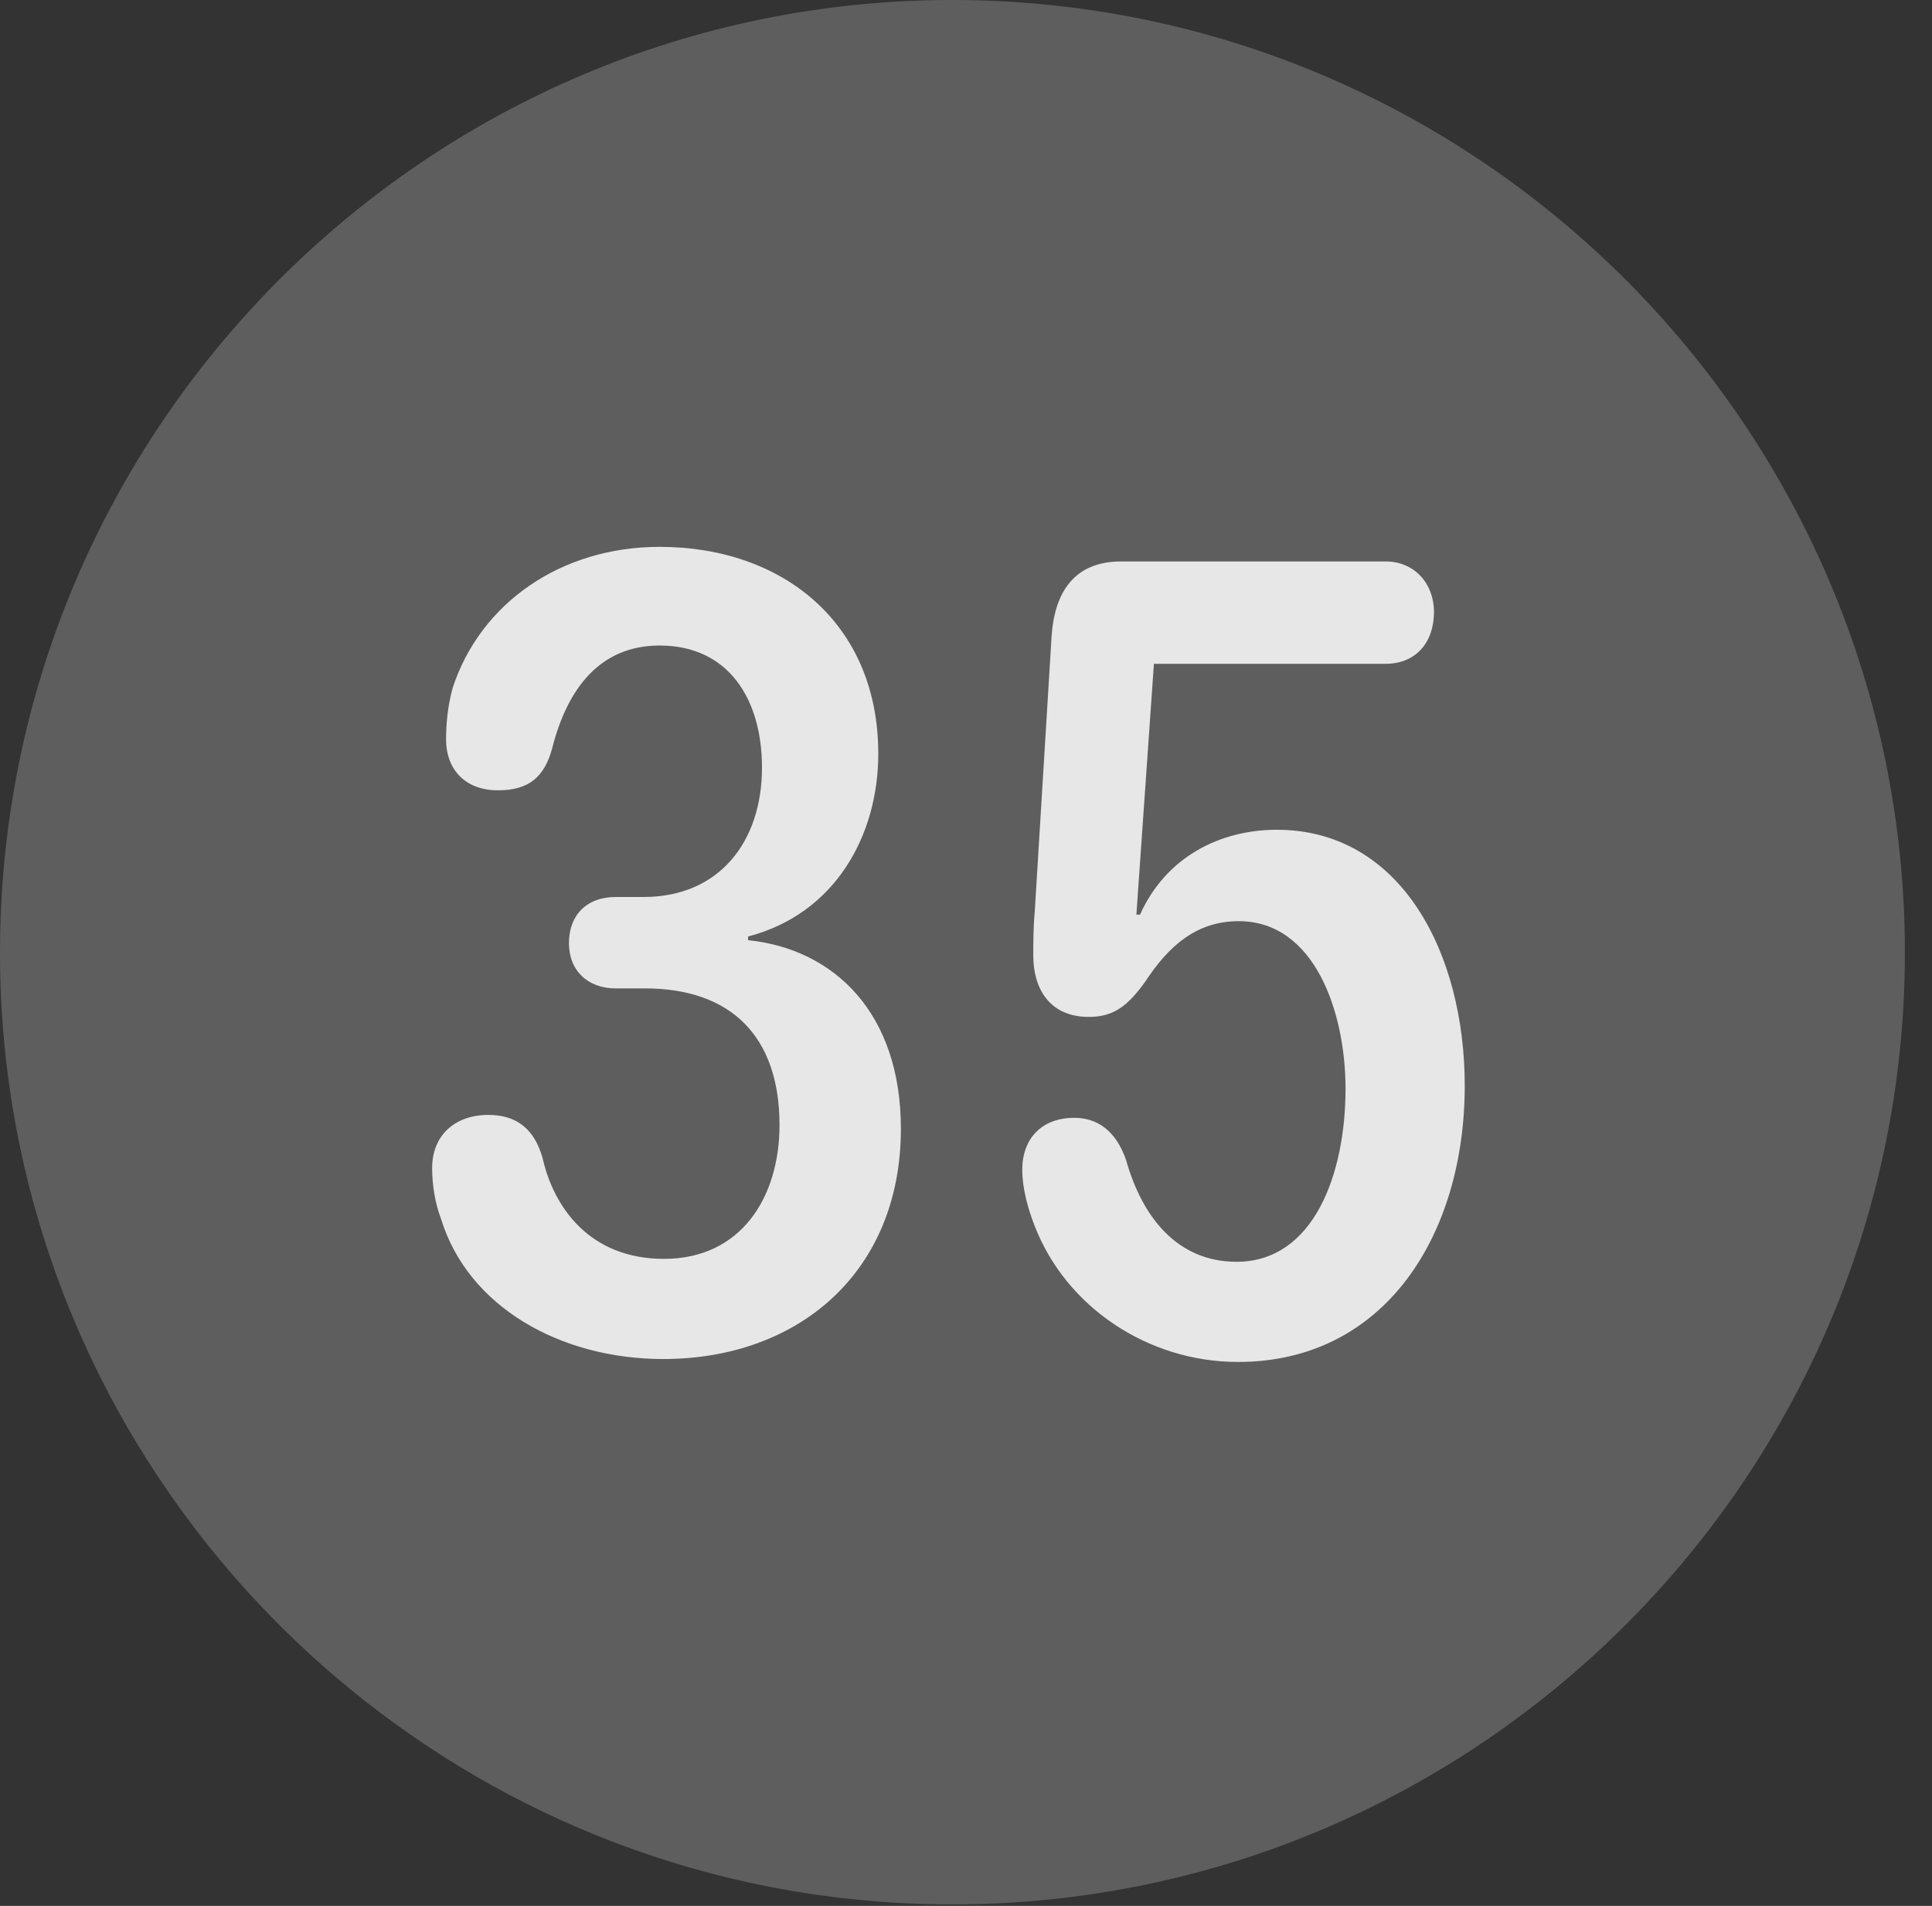 <?xml version="1.0" encoding="UTF-8"?>
<!--Generator: Apple Native CoreSVG 341-->
<!DOCTYPE svg
PUBLIC "-//W3C//DTD SVG 1.1//EN"
       "http://www.w3.org/Graphics/SVG/1.1/DTD/svg11.dtd">
<svg version="1.1" xmlns="http://www.w3.org/2000/svg" xmlns:xlink="http://www.w3.org/1999/xlink" viewBox="0 0 25.801 25.459">
 <rect x="0" y="0" width="25.801" height="25.459" fill="#333333" stroke="none"/>
 <g>
  <rect height="25.459" opacity="0" width="25.801" x="0" y="0"/>
  <path d="M12.715 25.439C19.727 25.439 25.439 19.727 25.439 12.725C25.439 5.713 19.727 0 12.715 0C5.713 0 0 5.713 0 12.725C0 19.727 5.713 25.439 12.715 25.439Z" fill="white" fill-opacity="0.212"/>
  <path d="M8.857 18.154C7.49 18.154 6.25 17.461 5.889 16.279C5.811 16.074 5.771 15.83 5.771 15.605C5.771 15.166 6.074 14.893 6.523 14.893C6.904 14.893 7.139 15.088 7.246 15.469C7.393 16.123 7.871 16.816 8.867 16.816C9.902 16.816 10.41 15.986 10.41 15.029C10.41 13.838 9.756 13.203 8.613 13.203L8.223 13.203C7.852 13.203 7.598 12.969 7.598 12.598C7.598 12.227 7.832 11.982 8.223 11.982L8.594 11.982C9.609 11.982 10.176 11.24 10.176 10.254C10.176 9.336 9.727 8.623 8.809 8.623C8.018 8.623 7.578 9.189 7.373 10C7.266 10.391 7.051 10.557 6.65 10.557C6.191 10.557 5.957 10.254 5.957 9.883C5.957 9.668 5.977 9.443 6.045 9.189C6.416 8.057 7.49 7.305 8.809 7.305C10.459 7.305 11.729 8.33 11.729 10.068C11.729 11.162 11.152 12.207 9.99 12.51L9.99 12.559C11.133 12.676 12.031 13.525 12.031 15.078C12.031 16.992 10.664 18.154 8.857 18.154ZM16.533 18.193C15.332 18.193 14.238 17.461 13.818 16.377C13.73 16.152 13.652 15.879 13.652 15.625C13.652 15.205 13.916 14.932 14.346 14.932C14.648 14.932 14.902 15.098 15.039 15.498C15.254 16.26 15.723 16.855 16.514 16.855C17.539 16.855 17.969 15.693 17.969 14.541C17.969 13.525 17.559 12.305 16.543 12.305C15.977 12.305 15.605 12.637 15.293 13.115C15.059 13.438 14.873 13.584 14.541 13.584C14.014 13.584 13.799 13.203 13.799 12.764C13.799 12.598 13.799 12.393 13.818 12.188L14.043 8.506C14.082 7.9 14.355 7.5 14.971 7.5L18.506 7.5C18.887 7.5 19.15 7.793 19.15 8.174C19.15 8.584 18.906 8.867 18.506 8.867L15.41 8.867L15.176 12.217L15.225 12.217C15.576 11.435 16.309 11.084 17.051 11.084C18.711 11.084 19.561 12.734 19.561 14.502C19.561 16.494 18.496 18.193 16.533 18.193Z" fill="white" fill-opacity="0.85"/>
 </g>
</svg>
